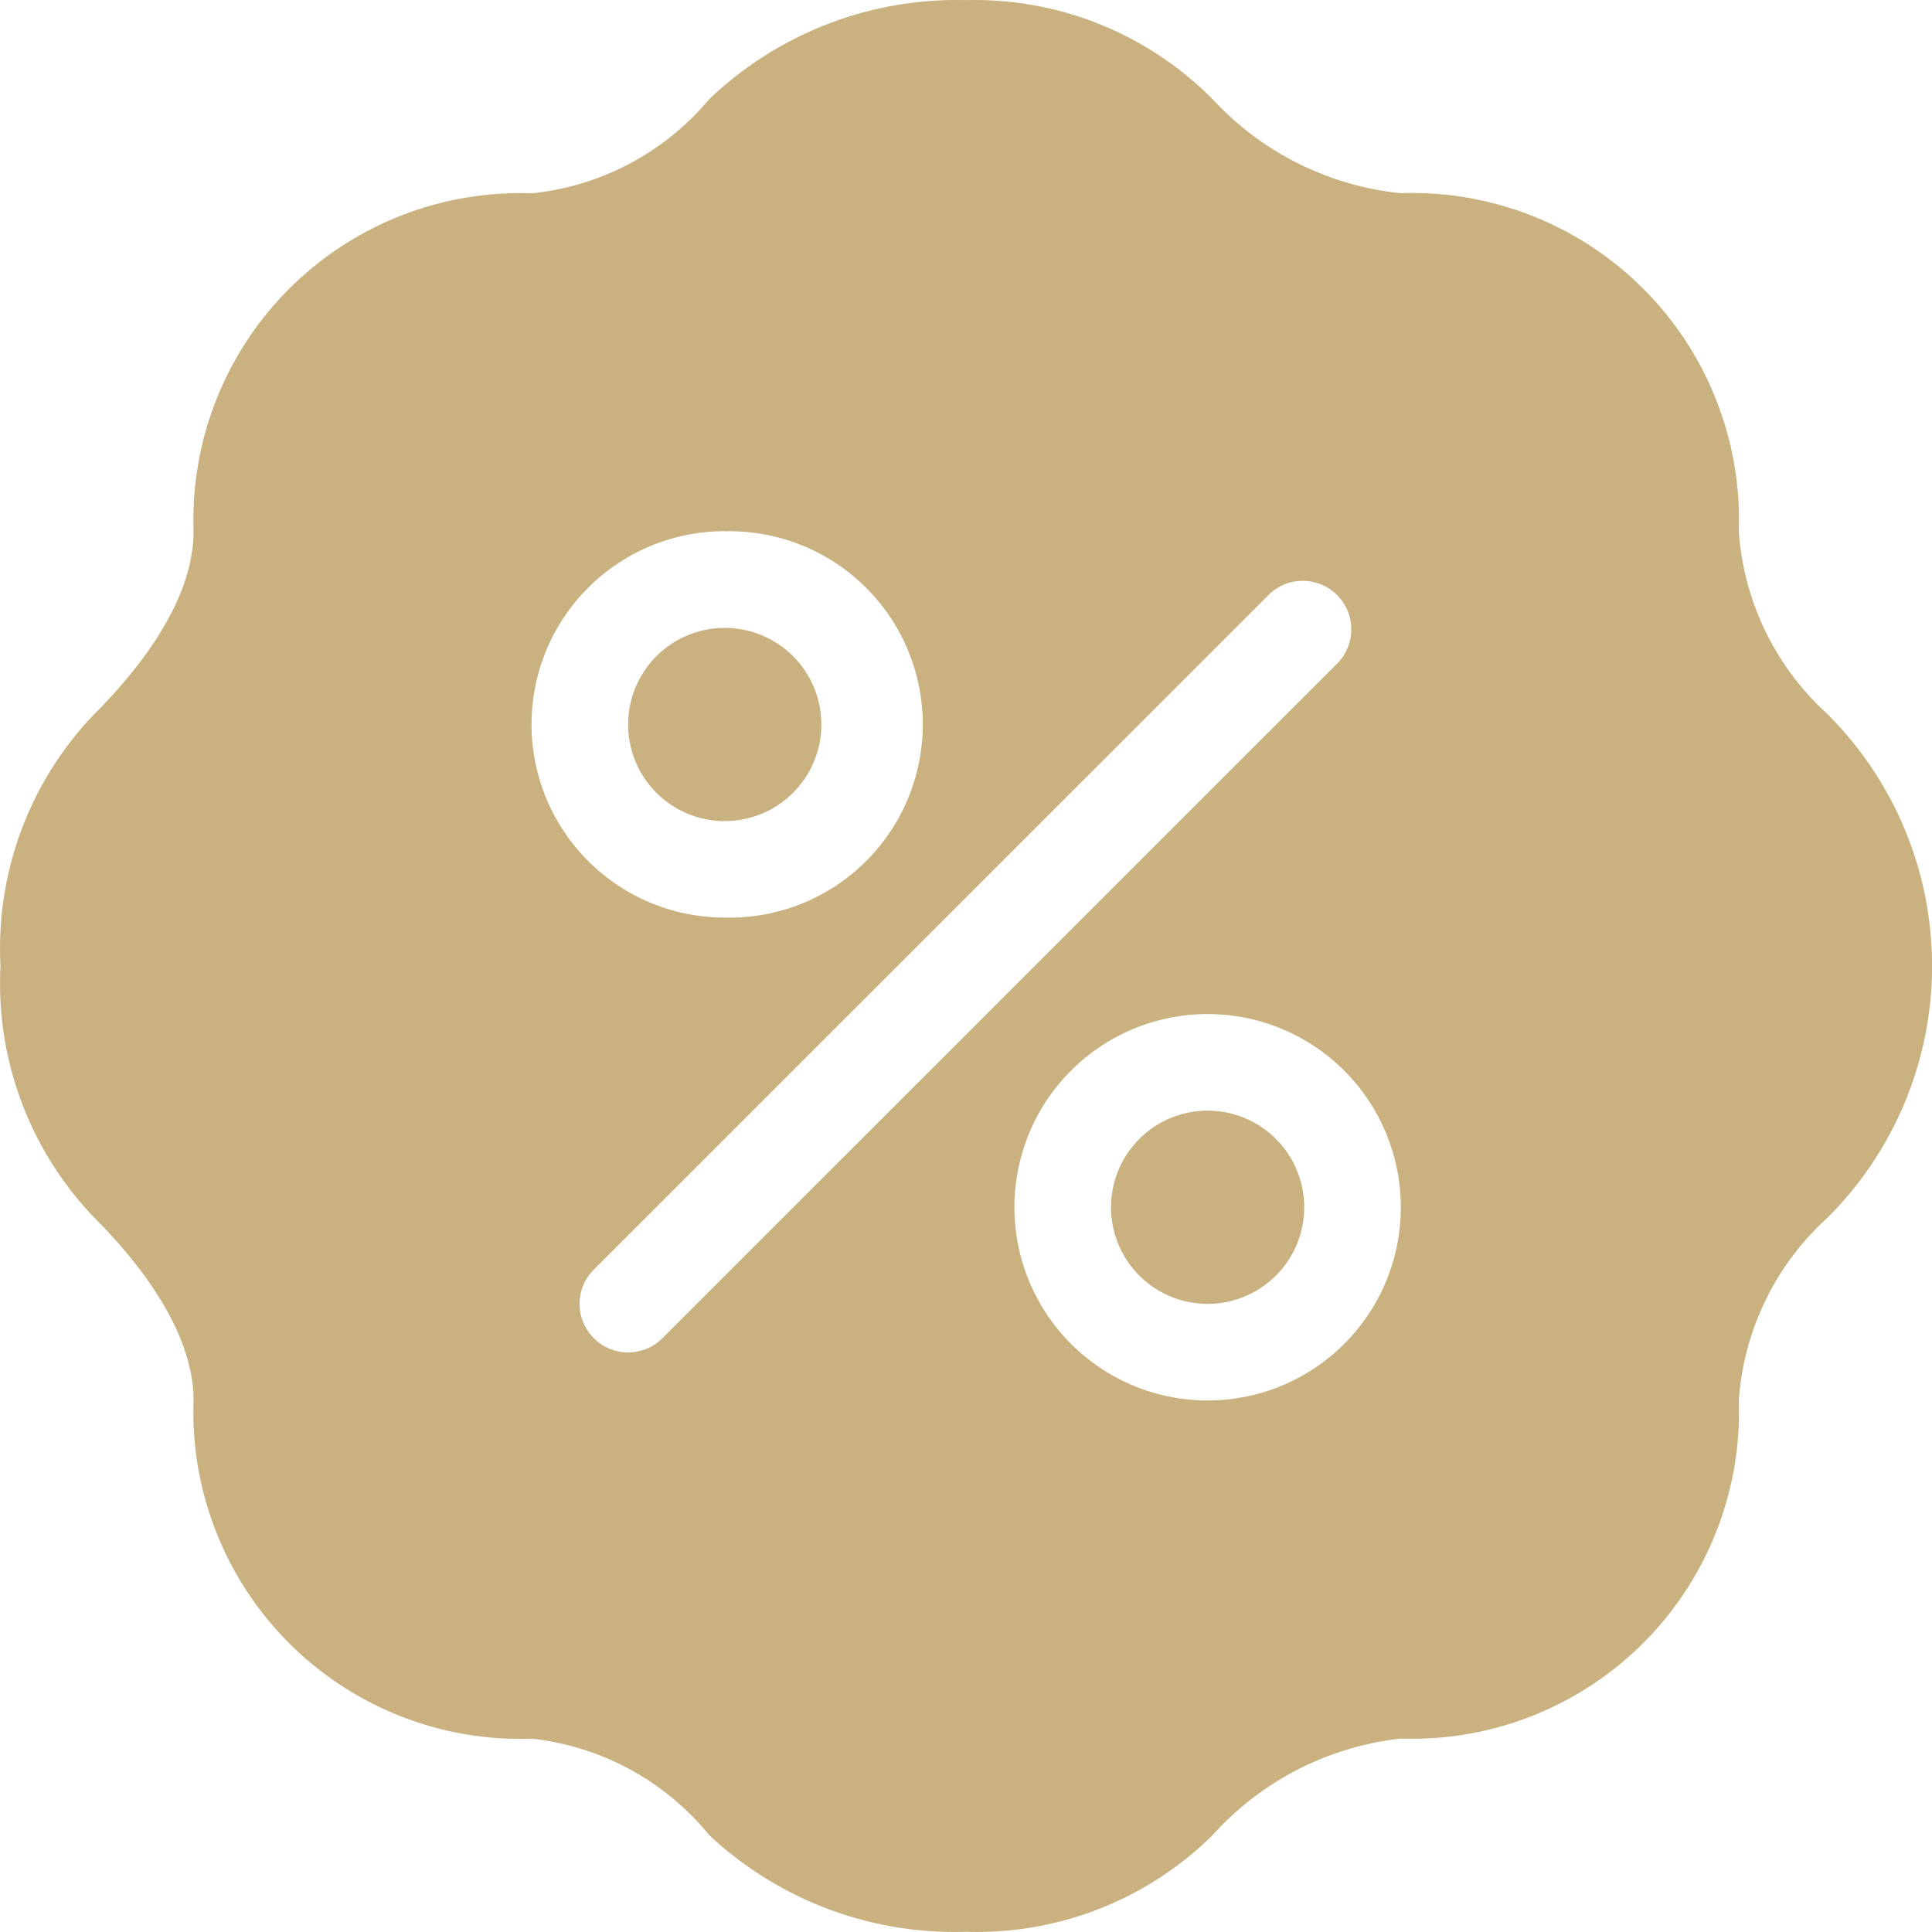 <svg width="16" height="16" viewBox="0 0 16 16" xmlns="http://www.w3.org/2000/svg">
    <path d="M6.002 5.2a.8.8 0 1 0 0 1.6.8.8 0 0 0 0-1.6zm0 0a.8.8 0 1 0 0 1.6.8.8 0 0 0 0-1.6zm9.134.715A2.251 2.251 0 0 1 14.4 4.4a2.707 2.707 0 0 0-2.8-2.8 2.46 2.46 0 0 1-1.559-.78 2.775 2.775 0 0 0-2.04-.819 2.967 2.967 0 0 0-2.127.82c-.37.442-.898.722-1.471.78a2.707 2.707 0 0 0-2.8 2.799c0 .572-.448 1.14-.823 1.515A2.8 2.8 0 0 0 .004 8a2.8 2.8 0 0 0 .776 2.083c.375.376.823.944.823 1.516a2.707 2.707 0 0 0 2.8 2.8c.576.062 1.105.35 1.471.799.575.538 1.34.826 2.128.8a2.775 2.775 0 0 0 2.04-.8 2.46 2.46 0 0 1 1.559-.8 2.707 2.707 0 0 0 2.799-2.8c.04-.58.304-1.124.736-1.515a2.943 2.943 0 0 0 0-4.167zM6.002 4.4a1.6 1.6 0 1 1 0 3.199 1.6 1.6 0 0 1 0-3.2zm-.516 6.682a.4.4 0 0 1-.568 0 .4.4 0 0 1 0-.568l5.599-5.598a.402.402 0 0 1 .568.568l-5.599 5.598zm4.515.516a1.6 1.6 0 1 1 0-3.2 1.6 1.6 0 0 1 0 3.2zm0-2.4a.8.8 0 1 0 0 1.6.8.8 0 0 0 0-1.6zM6.002 6.8a.8.8 0 1 0 0-1.6.8.8 0 0 0 0 1.6z" fill="#CAB180" fill-rule="nonzero"/>
</svg>
